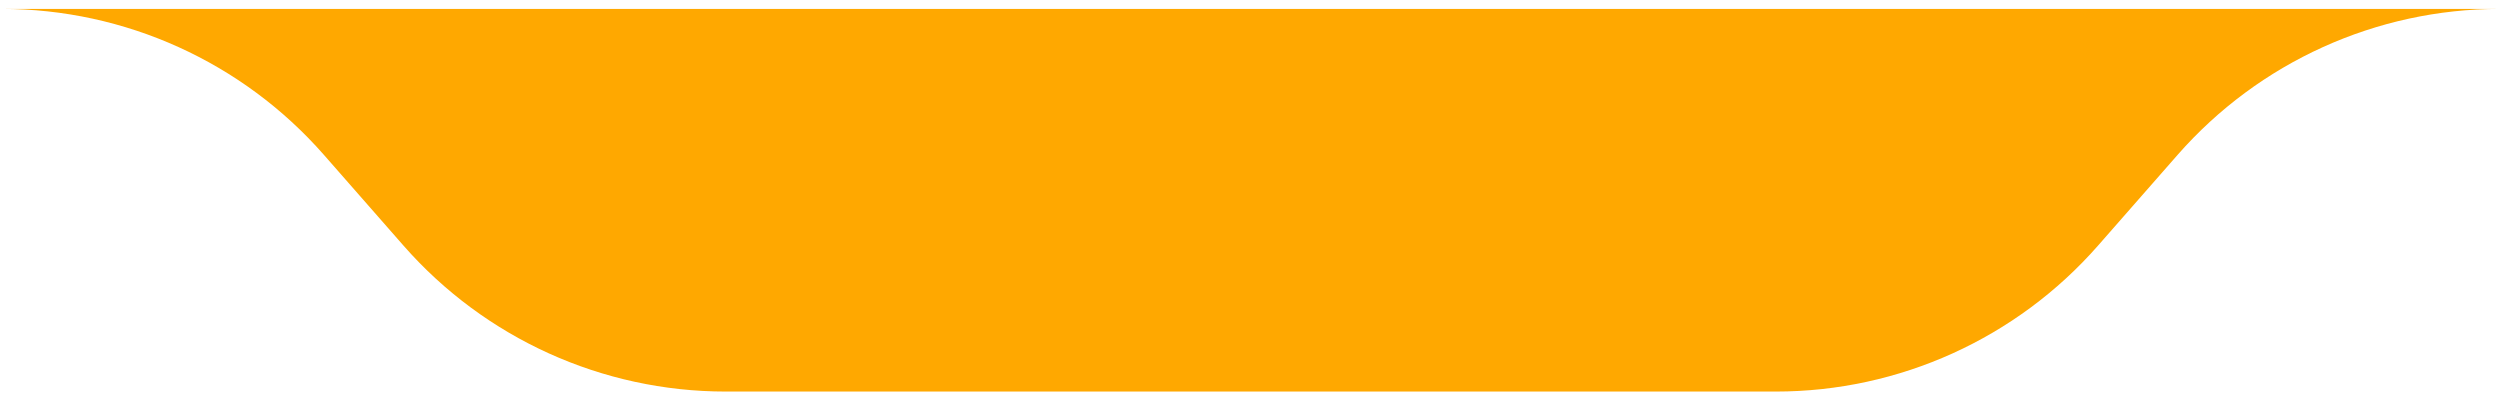 <svg width="140" height="22" viewBox="0 0 140 22" fill="none" xmlns="http://www.w3.org/2000/svg">
  <path fill-rule="evenodd" clip-rule="evenodd"
    d="M139.989 0.499C133.079 0.499 126.503 3.477 121.946 8.672L117.49 13.753C112.933 18.948 106.358 21.927 99.447 21.927H40.637C33.727 21.927 27.151 18.948 22.595 13.753L18.138 8.672C13.581 3.477 7.006 0.499 0.095 0.499H139.989Z"
    fill="#FFA800" />
</svg>